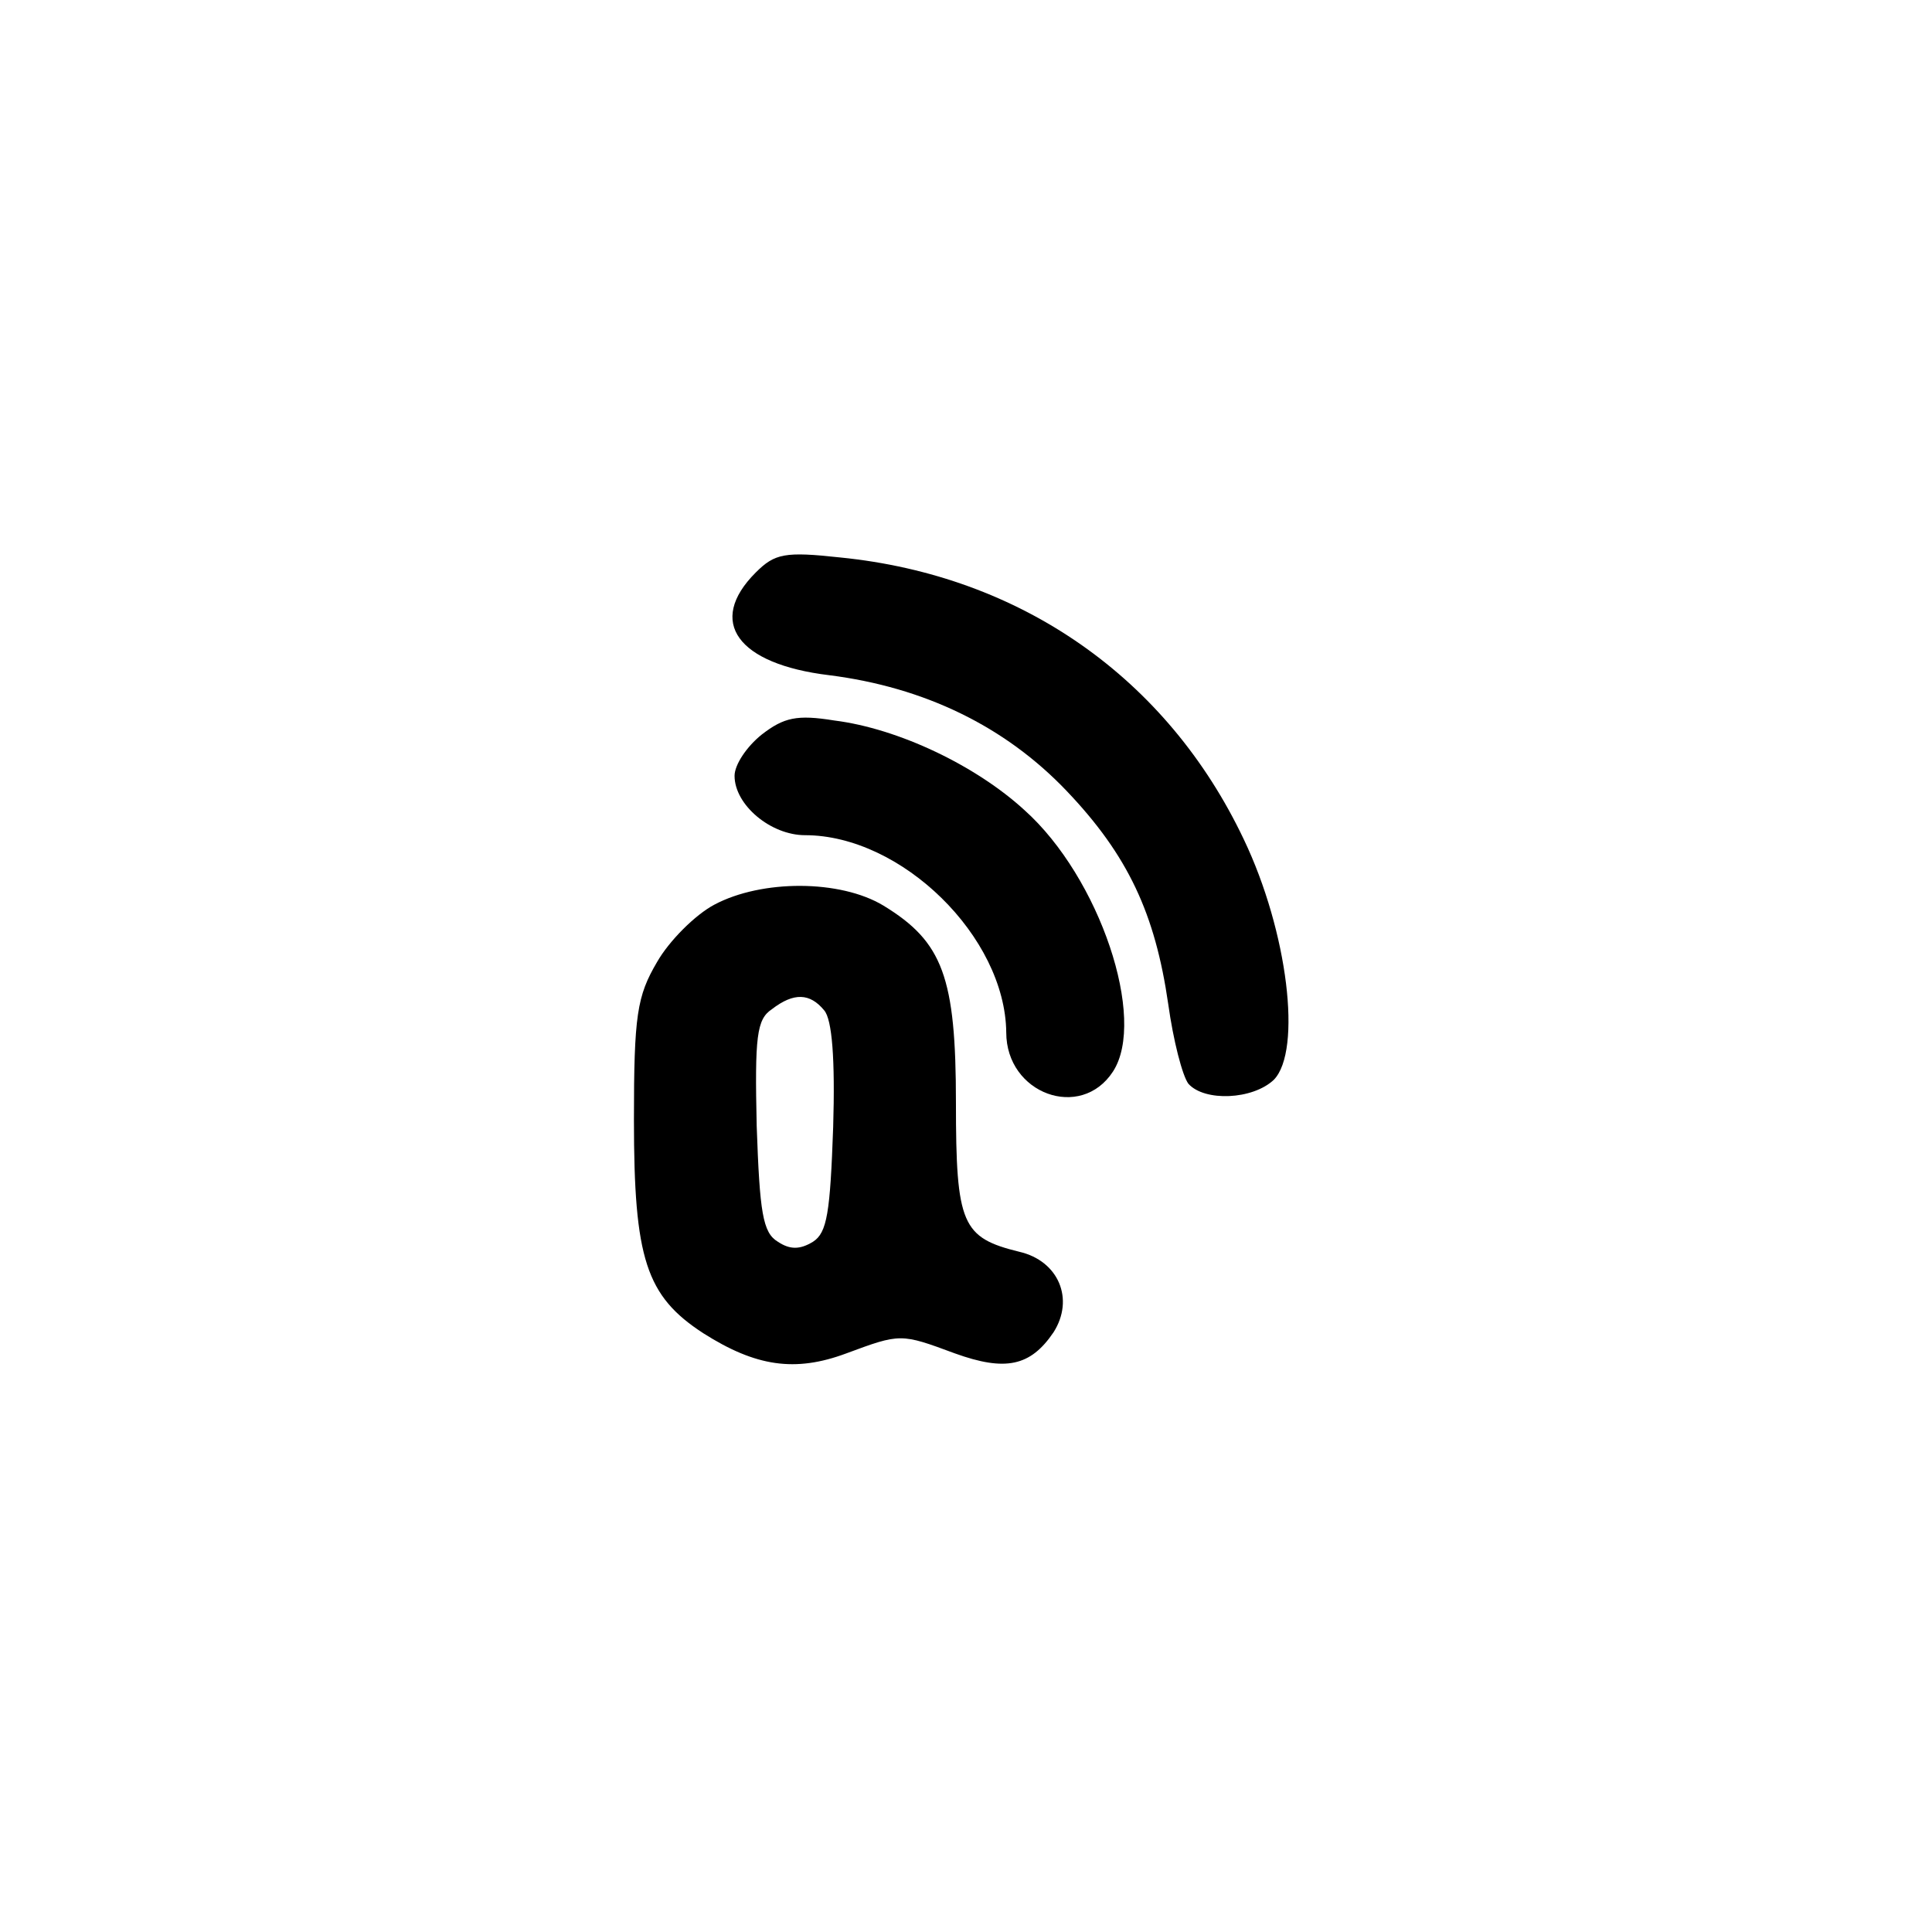 <?xml version="1.0" standalone="no"?>
<!DOCTYPE svg PUBLIC "-//W3C//DTD SVG 20010904//EN"
 "http://www.w3.org/TR/2001/REC-SVG-20010904/DTD/svg10.dtd">
<svg version="1.0" xmlns="http://www.w3.org/2000/svg"
 width="192pt" height="192pt" viewBox="0 0 192 192"
 preserveAspectRatio="xMidYMid meet">
<g transform="translate(0,192) scale(0.1,-0.1)"
fill="#000000" stroke="none">
811 c445 -92 729 -532 635 -987 -62 -301 -295 -546 -601 -630 -91 -26 -329
-26 -420 0 -291 80 -516 305 -596 596 -26 91 -26 329 0 420 120 433 542 692
982 601z"/>
<path d="M751 1351 c-49 -49 -18 -91 73 -102 95 -12 175 -51 236 -115 61 -64
88 -122 101 -212 5 -36 14 -71 20 -79 16 -18 64 -16 85 4 28 29 14 147 -30
239 -76 160 -221 262 -401 280 -55 6 -65 4 -84 -15z"/>
<path d="M757 1190 c-15 -12 -27 -30 -27 -41 0 -29 36 -59 70 -59 96 0 199
-101 200 -196 0 -61 74 -88 106 -39 34 52 -13 193 -88 260 -48 44 -125 81
-189 89 -37 6 -50 3 -72 -14z"/>
<path d="M710 1021 c-19 -10 -45 -36 -57 -57 -20 -34 -23 -53 -23 -157 0 -138
12 -175 69 -212 52 -33 91 -39 142 -20 54 20 54 20 108 0 50 -18 75 -13 98 21
21 33 5 71 -34 80 -57 14 -63 27 -63 148 0 125 -13 160 -72 196 -43 26 -121
26 -168 1z m109 -105 c8 -9 11 -49 9 -116 -3 -85 -6 -105 -20 -114 -13 -8 -23
-8 -35 0 -15 9 -18 29 -21 115 -2 89 0 106 15 116 22 17 38 16 52 -1z"/>
</g>
</svg>
